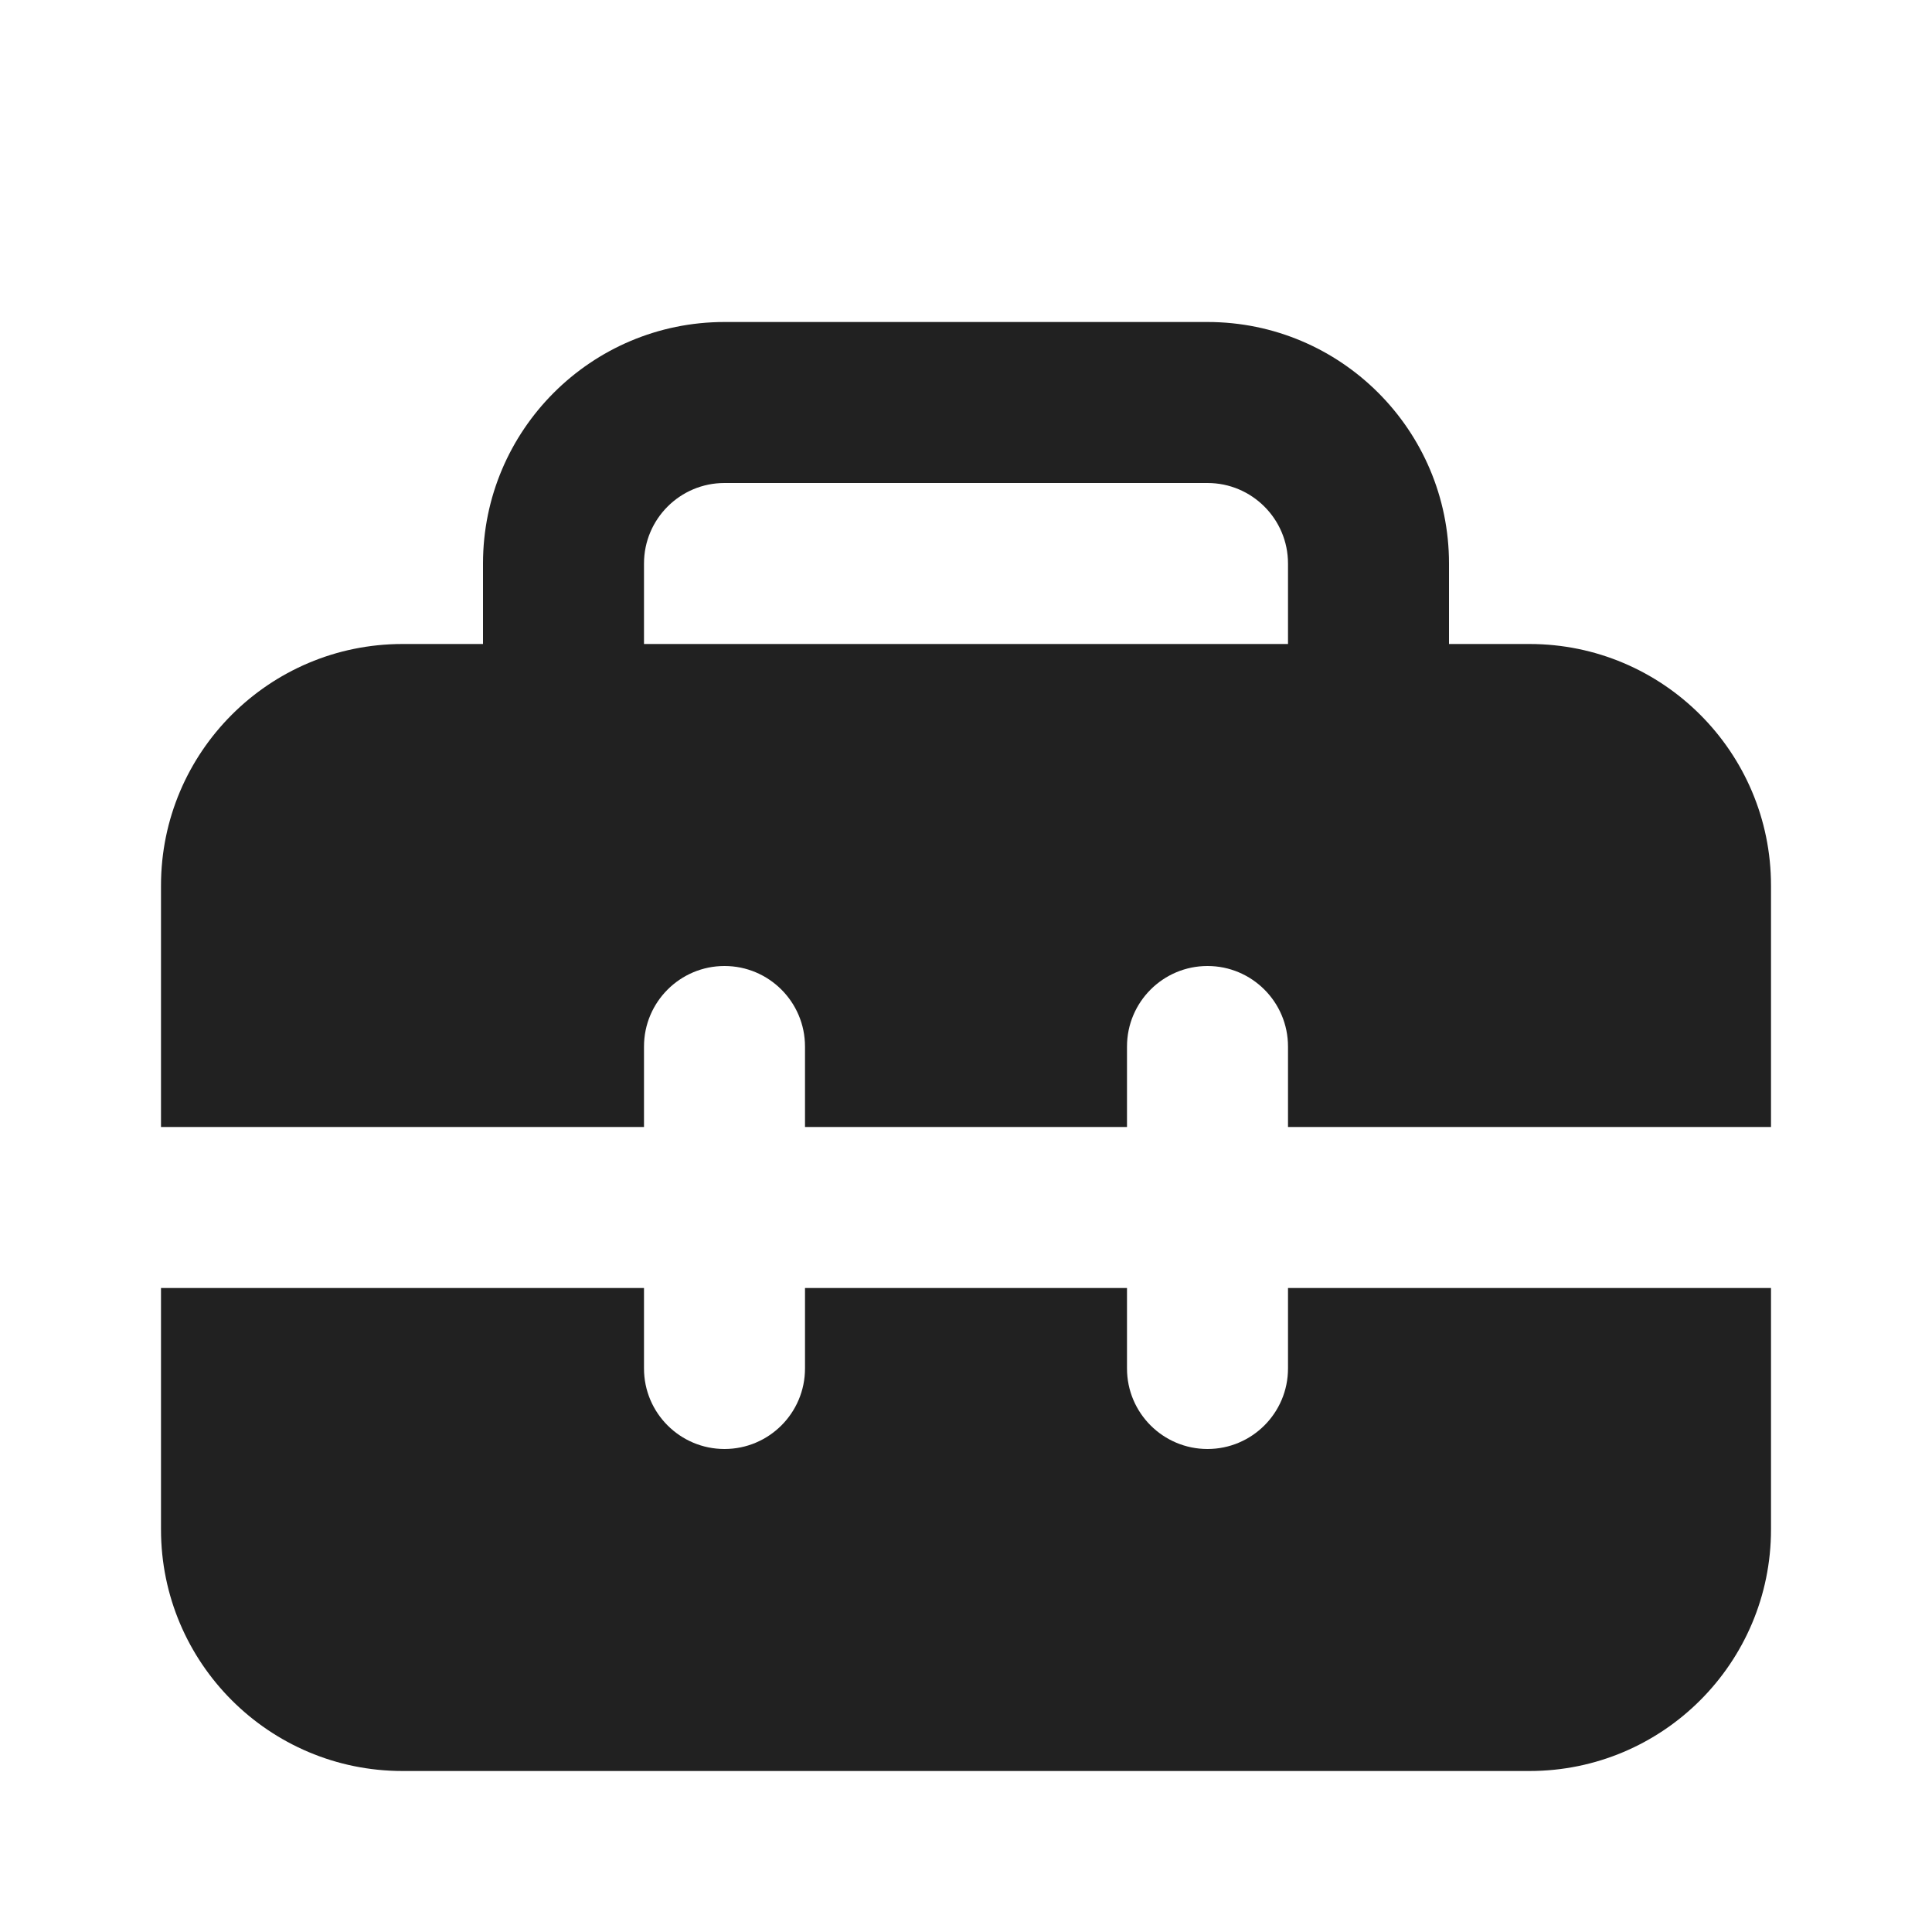 <svg width="12" height="12" viewBox="0 0 12 12" fill="none" xmlns="http://www.w3.org/2000/svg">
<path d="M3 3.5C3 2.672 3.672 2 4.5 2L7.5 2C8.328 2 9 2.672 9 3.5V4H9.5C10.328 4 11 4.672 11 5.5V7H8V6.5C8 6.224 7.776 6 7.5 6C7.224 6 7 6.224 7 6.5V7H5V6.5C5 6.224 4.776 6 4.5 6C4.224 6 4 6.224 4 6.5V7H1V5.5C1 4.672 1.672 4 2.5 4H3V3.5ZM4.5 3C4.224 3 4 3.224 4 3.5V4H8V3.5C8 3.224 7.776 3 7.5 3L4.5 3ZM11 8H8V8.5C8 8.776 7.776 9 7.5 9C7.224 9 7 8.776 7 8.5V8H5V8.5C5 8.776 4.776 9 4.5 9C4.224 9 4 8.776 4 8.5V8H1V9.5C1 10.328 1.672 11 2.5 11H9.5C10.328 11 11 10.328 11 9.5V8Z" fill="#212121"/>
</svg>
